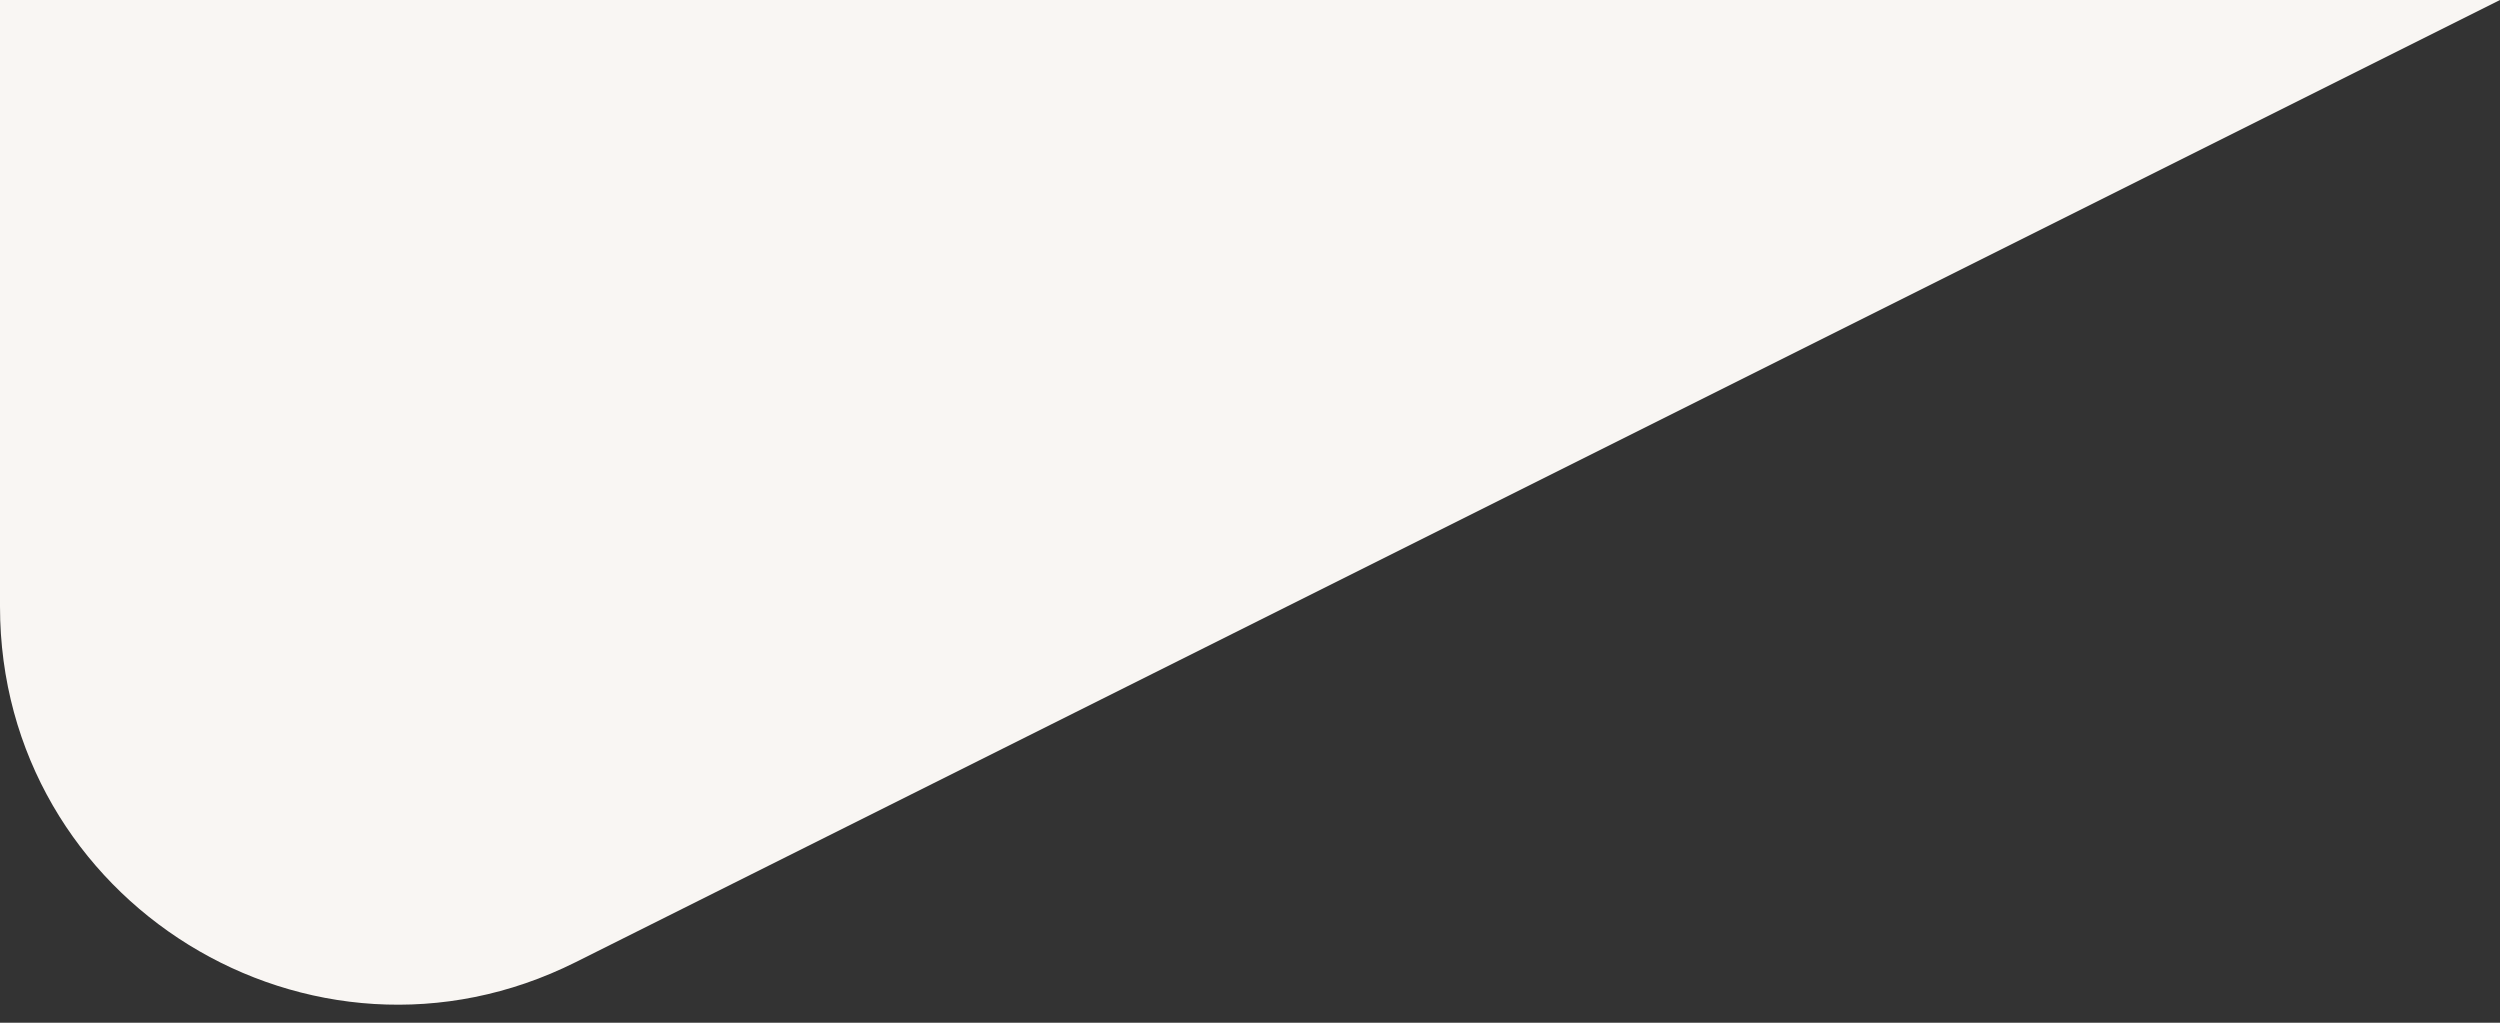<svg width="44" height="18" viewBox="0 0 44 18" fill="none" xmlns="http://www.w3.org/2000/svg">
<rect x="0" y="0" width="44" height="18" fill="#333333" stroke="none"/>
<path d="M0 10.674V0H44L10.13 16.935C5.476 19.262 0 15.877 0 10.674Z" fill="#F9F6F3"/>
</svg>
